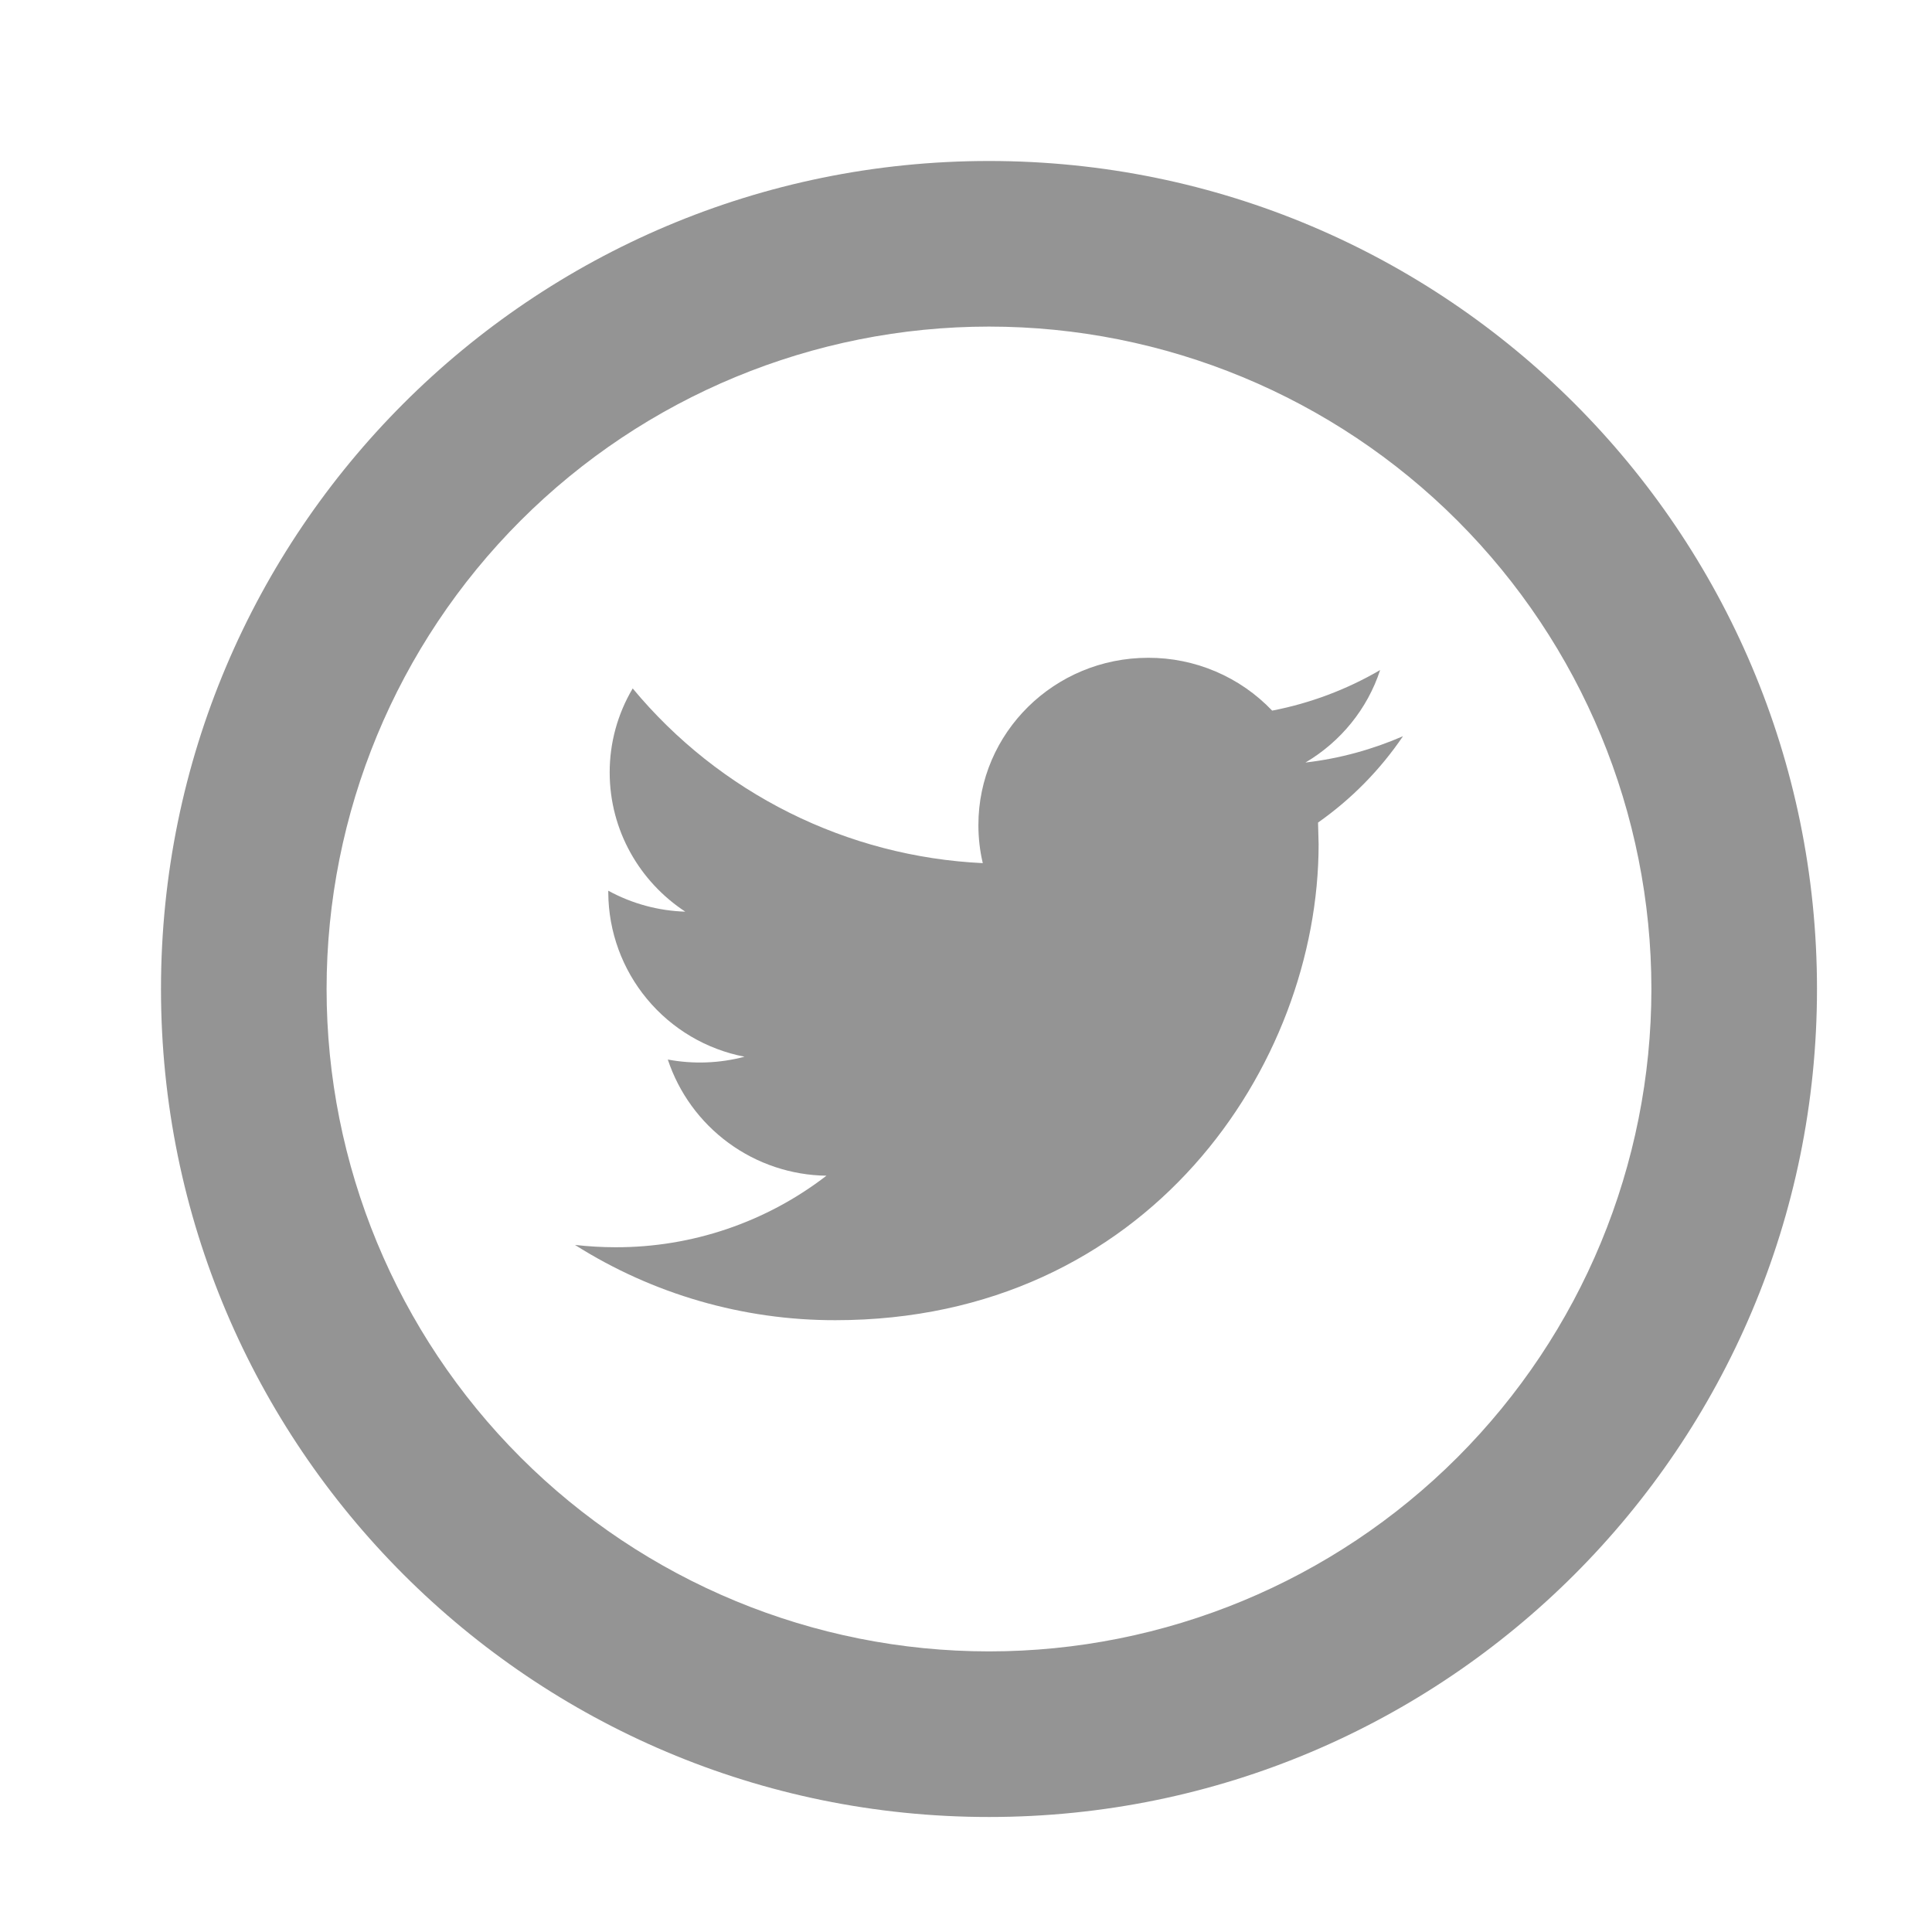 <svg width="70" height="70" viewBox="0 0 70 70" fill="none" xmlns="http://www.w3.org/2000/svg">
<path d="M35.833 59.833C42.198 59.833 48.303 57.305 52.804 52.804C57.304 48.303 59.833 42.199 59.833 35.833C59.833 29.468 57.304 23.364 52.804 18.863C48.303 14.362 42.198 11.833 35.833 11.833C29.468 11.833 23.363 14.362 18.862 18.863C14.362 23.364 11.833 29.468 11.833 35.833C11.833 42.199 14.362 48.303 18.862 52.804C23.363 57.305 29.468 59.833 35.833 59.833ZM35.833 65.833C19.264 65.833 5.833 52.402 5.833 35.833C5.833 19.264 19.264 5.833 35.833 5.833C52.402 5.833 65.833 19.264 65.833 35.833C65.833 52.402 52.402 65.833 35.833 65.833Z" fill="#949494"/>
<path d="M50.833 26.674C49.729 27.154 48.544 27.484 47.299 27.628C48.571 26.878 49.543 25.69 50.005 24.277C48.793 24.984 47.47 25.481 46.093 25.747C45.514 25.14 44.817 24.657 44.044 24.328C43.272 23.999 42.441 23.831 41.602 23.833C38.203 23.833 35.449 26.548 35.449 29.893C35.449 30.367 35.503 30.829 35.608 31.273C33.17 31.157 30.783 30.535 28.599 29.445C26.415 28.355 24.482 26.822 22.924 24.943C22.377 25.865 22.088 26.917 22.09 27.988C22.09 30.088 23.179 31.948 24.829 33.031C23.852 33.001 22.897 32.741 22.039 32.272V32.347C22.048 33.756 22.545 35.117 23.446 36.2C24.346 37.283 25.594 38.021 26.977 38.287C26.069 38.527 25.119 38.562 24.196 38.389C24.598 39.601 25.368 40.657 26.398 41.411C27.428 42.166 28.668 42.581 29.944 42.598C27.754 44.286 25.065 45.198 22.3 45.19C21.805 45.19 21.316 45.16 20.833 45.106C23.654 46.892 26.926 47.838 30.265 47.833C41.587 47.833 47.776 38.599 47.776 30.589L47.755 29.803C48.962 28.955 50.005 27.895 50.833 26.674Z" fill="#949494"/>
</svg>
